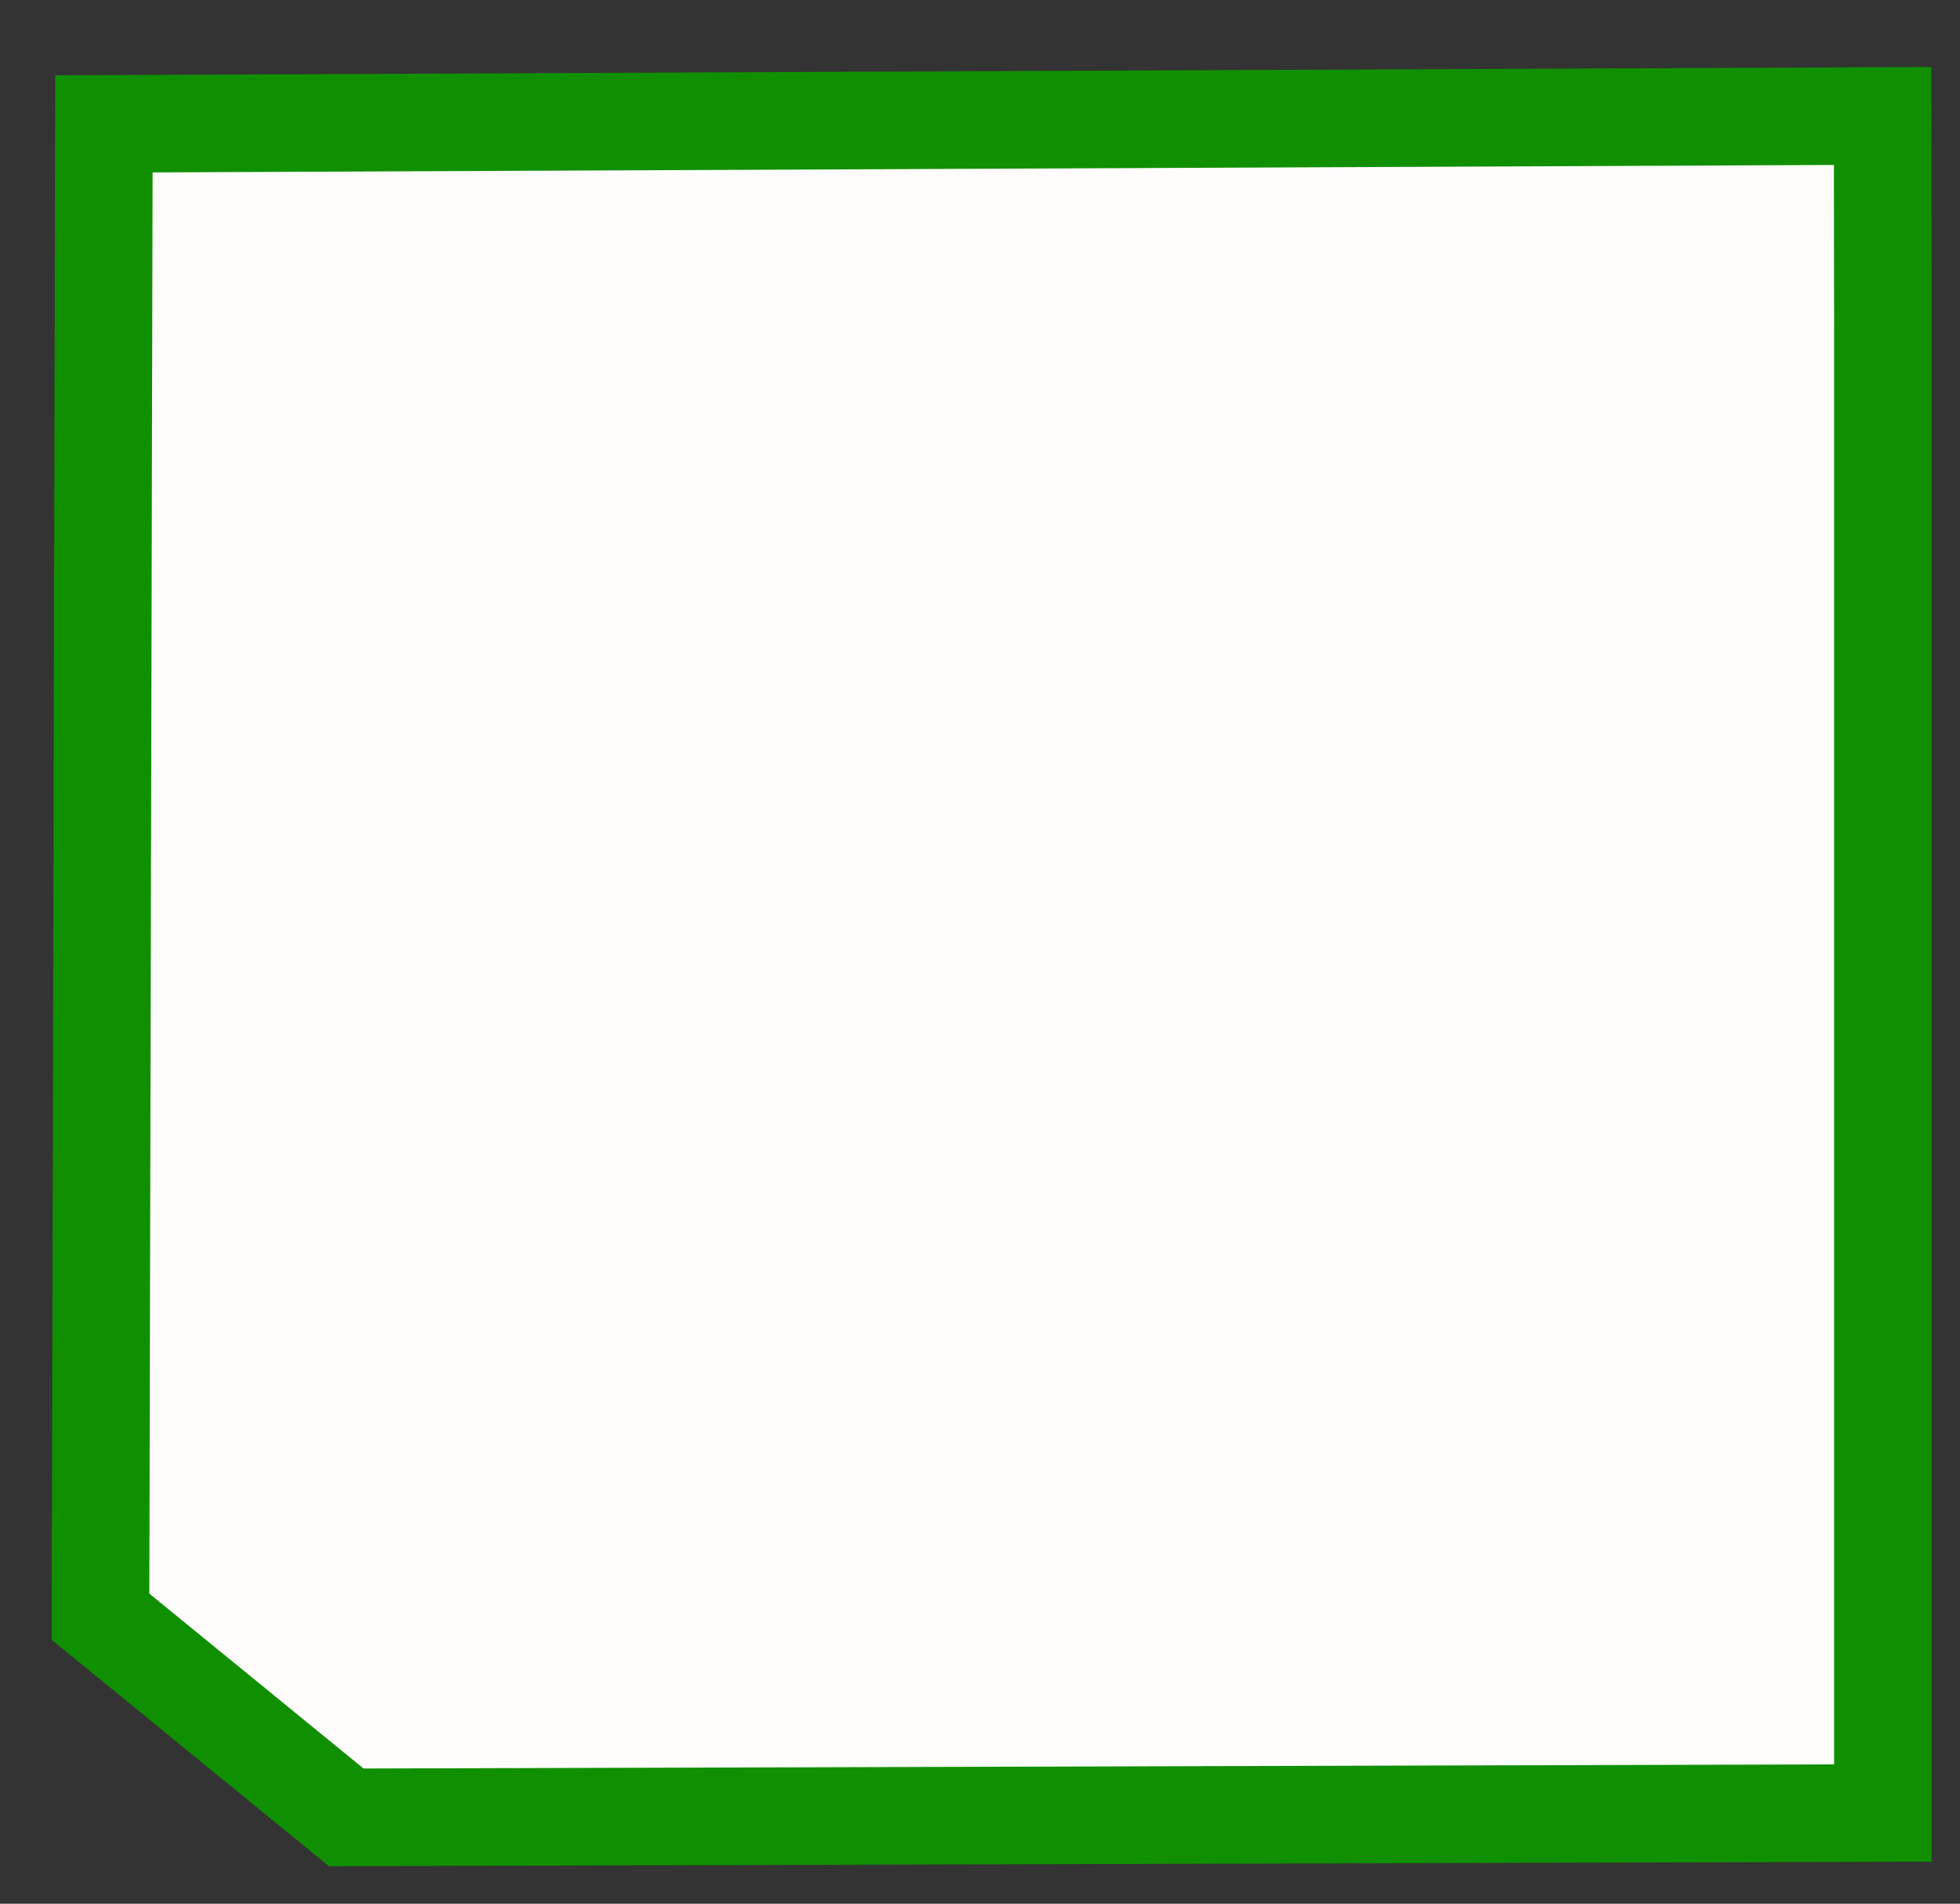 <svg xmlns="http://www.w3.org/2000/svg" xmlns:svg="http://www.w3.org/2000/svg" id="svg2184" width="100.469" height="97.563" version="1.0"><rect width="100%" height="100%" fill="#333333" stroke="none"/><path style="fill:#fffcfc;fill-opacity:1;stroke:#109000;stroke-width:5;stroke-linecap:butt;stroke-linejoin:miter;stroke-miterlimit:4;stroke-opacity:1;stroke-dasharray:none" id="path13191" d="m 5.328,6.347 91.174,-0.404 0.013,10.838 0,76.132 L 17.748,93.134 5.152,82.853 z"/></svg>